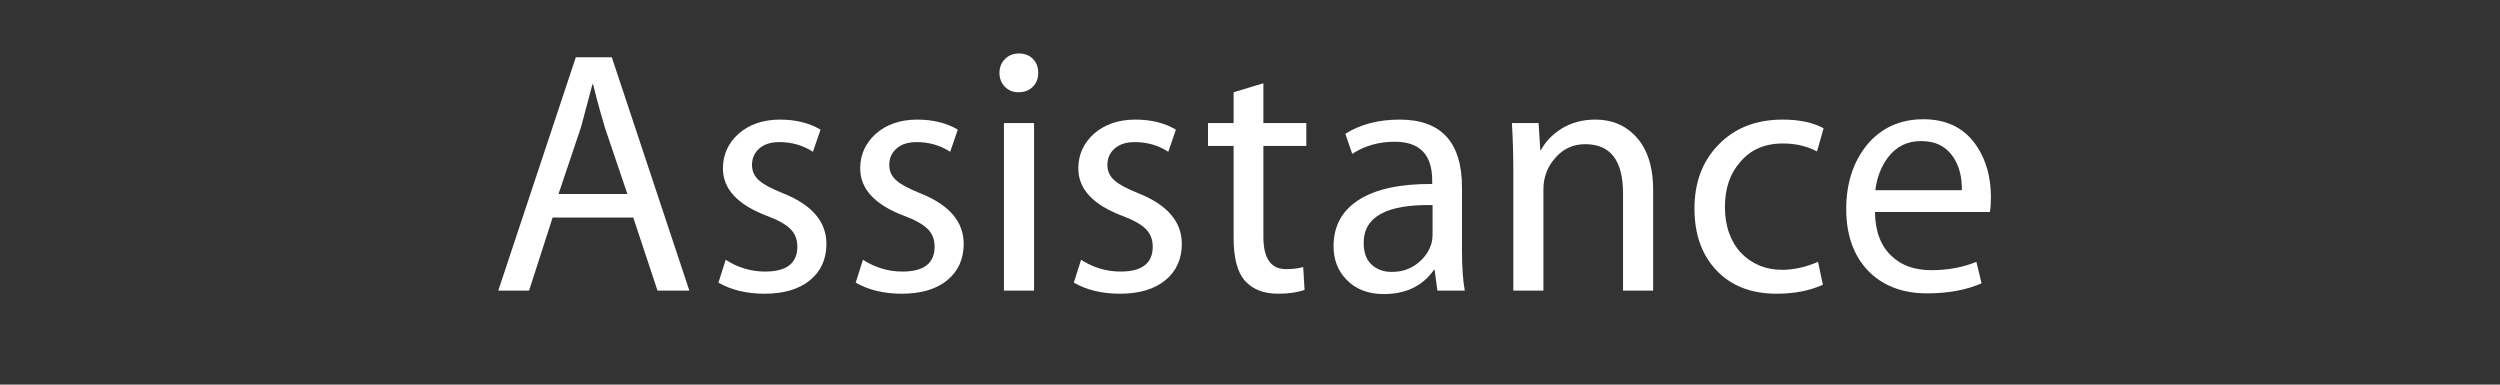 <?xml version="1.0" encoding="utf-8"?>
<!-- Generator: Adobe Illustrator 16.0.1, SVG Export Plug-In . SVG Version: 6.00 Build 0)  -->
<!DOCTYPE svg PUBLIC "-//W3C//DTD SVG 1.1//EN" "http://www.w3.org/Graphics/SVG/1.1/DTD/svg11.dtd">
<svg version="1.1" xmlns="http://www.w3.org/2000/svg" xmlns:xlink="http://www.w3.org/1999/xlink" x="0px" y="0px" width="130px"
	 height="20px" viewBox="0 0 130 20" enable-background="new 0 0 130 20" xml:space="preserve">
<rect x="0" y="0" width="130" height="20" fill="#333333" stroke="none"/>
<g id="Help">
</g>
<g id="Nav">
	<g>
		<path fill="#FFFFFF" d="M35.846,15.111H34.19l-1.26-3.798h-4.194l-1.224,3.798H25.91l4.032-12.132h1.872L35.846,15.111z
			 M32.624,10.089l-1.17-3.456c-0.061-0.204-0.144-0.495-0.252-0.873c-0.108-0.378-0.229-0.837-0.36-1.377h-0.036l-0.594,2.232
			l-1.17,3.474H32.624z"/>
		<path fill="#FFFFFF" d="M42.974,12.681c0,0.792-0.285,1.422-0.855,1.89c-0.57,0.468-1.359,0.702-2.367,0.702
			c-0.924,0-1.722-0.192-2.394-0.576l0.378-1.188c0.636,0.408,1.32,0.612,2.052,0.612c1.116,0,1.674-0.432,1.674-1.296
			c0-0.372-0.12-0.678-0.36-0.918c-0.24-0.24-0.648-0.468-1.224-0.684c-1.524-0.576-2.286-1.397-2.286-2.466
			c0-0.708,0.27-1.308,0.81-1.8c0.564-0.492,1.284-0.738,2.16-0.738c0.816,0,1.518,0.174,2.106,0.522l-0.396,1.152
			c-0.516-0.336-1.098-0.504-1.746-0.504c-0.444,0-0.792,0.111-1.044,0.333c-0.252,0.222-0.378,0.507-0.378,0.855
			c0,0.336,0.132,0.612,0.396,0.828c0.216,0.192,0.624,0.408,1.224,0.648C42.224,10.653,42.974,11.529,42.974,12.681z"/>
		<path fill="#FFFFFF" d="M50.112,12.681c0,0.792-0.285,1.422-0.855,1.89c-0.57,0.468-1.359,0.702-2.367,0.702
			c-0.924,0-1.722-0.192-2.394-0.576l0.378-1.188c0.636,0.408,1.32,0.612,2.052,0.612c1.116,0,1.674-0.432,1.674-1.296
			c0-0.372-0.12-0.678-0.36-0.918c-0.24-0.24-0.648-0.468-1.224-0.684c-1.524-0.576-2.286-1.397-2.286-2.466
			c0-0.708,0.27-1.308,0.81-1.8c0.564-0.492,1.284-0.738,2.16-0.738c0.816,0,1.518,0.174,2.106,0.522l-0.396,1.152
			c-0.516-0.336-1.098-0.504-1.746-0.504c-0.444,0-0.792,0.111-1.044,0.333c-0.252,0.222-0.378,0.507-0.378,0.855
			c0,0.336,0.132,0.612,0.396,0.828c0.216,0.192,0.624,0.408,1.224,0.648C49.362,10.653,50.112,11.529,50.112,12.681z"/>
		<path fill="#FFFFFF" d="M53.988,3.789c0,0.3-0.096,0.543-0.288,0.729s-0.438,0.279-0.738,0.279c-0.288,0-0.525-0.096-0.711-0.288
			c-0.186-0.192-0.279-0.432-0.279-0.72c0-0.288,0.096-0.528,0.288-0.72c0.192-0.192,0.432-0.288,0.72-0.288
			c0.3,0,0.543,0.093,0.729,0.279S53.988,3.489,53.988,3.789z M53.771,15.111h-1.566V6.399h1.566V15.111z"/>
		<path fill="#FFFFFF" d="M61.454,12.681c0,0.792-0.285,1.422-0.855,1.89c-0.57,0.468-1.359,0.702-2.367,0.702
			c-0.924,0-1.722-0.192-2.394-0.576l0.378-1.188c0.636,0.408,1.32,0.612,2.052,0.612c1.116,0,1.674-0.432,1.674-1.296
			c0-0.372-0.12-0.678-0.36-0.918c-0.24-0.24-0.648-0.468-1.224-0.684c-1.524-0.576-2.286-1.397-2.286-2.466
			c0-0.708,0.27-1.308,0.81-1.8c0.564-0.492,1.284-0.738,2.16-0.738c0.816,0,1.518,0.174,2.106,0.522l-0.396,1.152
			c-0.516-0.336-1.098-0.504-1.746-0.504c-0.444,0-0.792,0.111-1.044,0.333c-0.252,0.222-0.378,0.507-0.378,0.855
			c0,0.336,0.132,0.612,0.396,0.828c0.216,0.192,0.624,0.408,1.224,0.648C60.704,10.653,61.454,11.529,61.454,12.681z"/>
		<path fill="#FFFFFF" d="M67.928,7.587h-2.232v4.734c0,1.116,0.39,1.674,1.17,1.674c0.348,0,0.648-0.036,0.9-0.108l0.072,1.188
			c-0.372,0.132-0.834,0.198-1.386,0.198c-0.732,0-1.299-0.219-1.701-0.657c-0.402-0.438-0.603-1.185-0.603-2.241V7.587h-1.332
			V6.399h1.332V4.797l1.548-0.468v2.07h2.232V7.587z"/>
		<path fill="#FFFFFF" d="M74.745,15.111l-0.144-1.08h-0.036c-0.588,0.84-1.458,1.26-2.61,1.26c-0.816,0-1.464-0.252-1.944-0.756
			c-0.444-0.456-0.666-1.032-0.666-1.728c0-1.056,0.441-1.863,1.323-2.421c0.882-0.558,2.151-0.831,3.807-0.819v-0.18
			c0-1.344-0.648-2.016-1.944-2.016c-0.84,0-1.578,0.21-2.214,0.63l-0.36-1.044c0.78-0.492,1.722-0.738,2.826-0.738
			c2.16,0,3.24,1.176,3.24,3.528v3.294c0,0.828,0.048,1.518,0.144,2.07H74.745z M74.493,10.665
			c-2.388-0.048-3.582,0.606-3.582,1.962c0,0.504,0.138,0.882,0.414,1.134s0.624,0.378,1.044,0.378c0.528,0,0.978-0.15,1.35-0.45
			c0.348-0.276,0.582-0.606,0.702-0.99c0.048-0.144,0.072-0.312,0.072-0.504V10.665z"/>
		<path fill="#FFFFFF" d="M85.964,15.111h-1.566v-5.058c0-1.704-0.654-2.556-1.962-2.556c-0.636,0-1.158,0.24-1.566,0.72
			c-0.408,0.456-0.612,1.002-0.612,1.638v5.256h-1.566V8.757c0-0.36-0.006-0.738-0.018-1.134c-0.012-0.396-0.03-0.804-0.054-1.224
			h1.386l0.09,1.404h0.036c0.228-0.432,0.576-0.798,1.044-1.098c0.516-0.324,1.11-0.486,1.782-0.486c0.78,0,1.428,0.24,1.944,0.72
			c0.708,0.648,1.062,1.626,1.062,2.934V15.111z"/>
		<path fill="#FFFFFF" d="M94.484,7.875c-0.516-0.276-1.11-0.414-1.782-0.414c-0.948,0-1.692,0.33-2.232,0.99
			c-0.516,0.588-0.774,1.362-0.774,2.322c0,0.492,0.072,0.939,0.216,1.341c0.144,0.402,0.348,0.744,0.612,1.026
			c0.264,0.282,0.579,0.501,0.945,0.657c0.366,0.156,0.765,0.234,1.197,0.234c0.6,0,1.224-0.138,1.872-0.414l0.252,1.188
			c-0.684,0.312-1.488,0.468-2.412,0.468c-1.308,0-2.346-0.402-3.114-1.206c-0.768-0.804-1.152-1.878-1.152-3.222
			c0-1.368,0.42-2.478,1.26-3.33c0.84-0.864,1.95-1.296,3.33-1.296c0.864,0,1.572,0.15,2.124,0.45L94.484,7.875z"/>
		<path fill="#FFFFFF" d="M103.528,10.251c0,0.324-0.018,0.582-0.054,0.774h-5.976c0.012,1.02,0.312,1.794,0.9,2.322
			c0.504,0.468,1.182,0.702,2.034,0.702s1.632-0.144,2.34-0.432l0.27,1.116c-0.792,0.348-1.74,0.522-2.844,0.522
			c-0.648,0-1.23-0.102-1.746-0.306c-0.516-0.204-0.957-0.498-1.323-0.882c-0.366-0.384-0.646-0.843-0.837-1.377
			c-0.192-0.534-0.288-1.137-0.288-1.809c0-1.344,0.36-2.46,1.08-3.348c0.744-0.888,1.722-1.332,2.934-1.332
			c1.235,0,2.166,0.474,2.79,1.422C103.288,8.355,103.528,9.231,103.528,10.251z M102.016,9.891c0.012-0.66-0.126-1.218-0.414-1.674
			c-0.373-0.588-0.942-0.882-1.71-0.882c-0.72,0-1.296,0.288-1.728,0.864c-0.349,0.468-0.564,1.032-0.648,1.692H102.016z"/>
	</g>
	<g>
	</g>
	<g>
	</g>
	<g>
	</g>
	<g>
	</g>
	<g>
	</g>
	<g>
	</g>
	<g>
	</g>
	<g>
	</g>
	<g>
	</g>
	<g>
	</g>
	<g>
	</g>
	<g>
	</g>
	<g>
	</g>
	<g>
	</g>
	<g>
	</g>
</g>
</svg>
